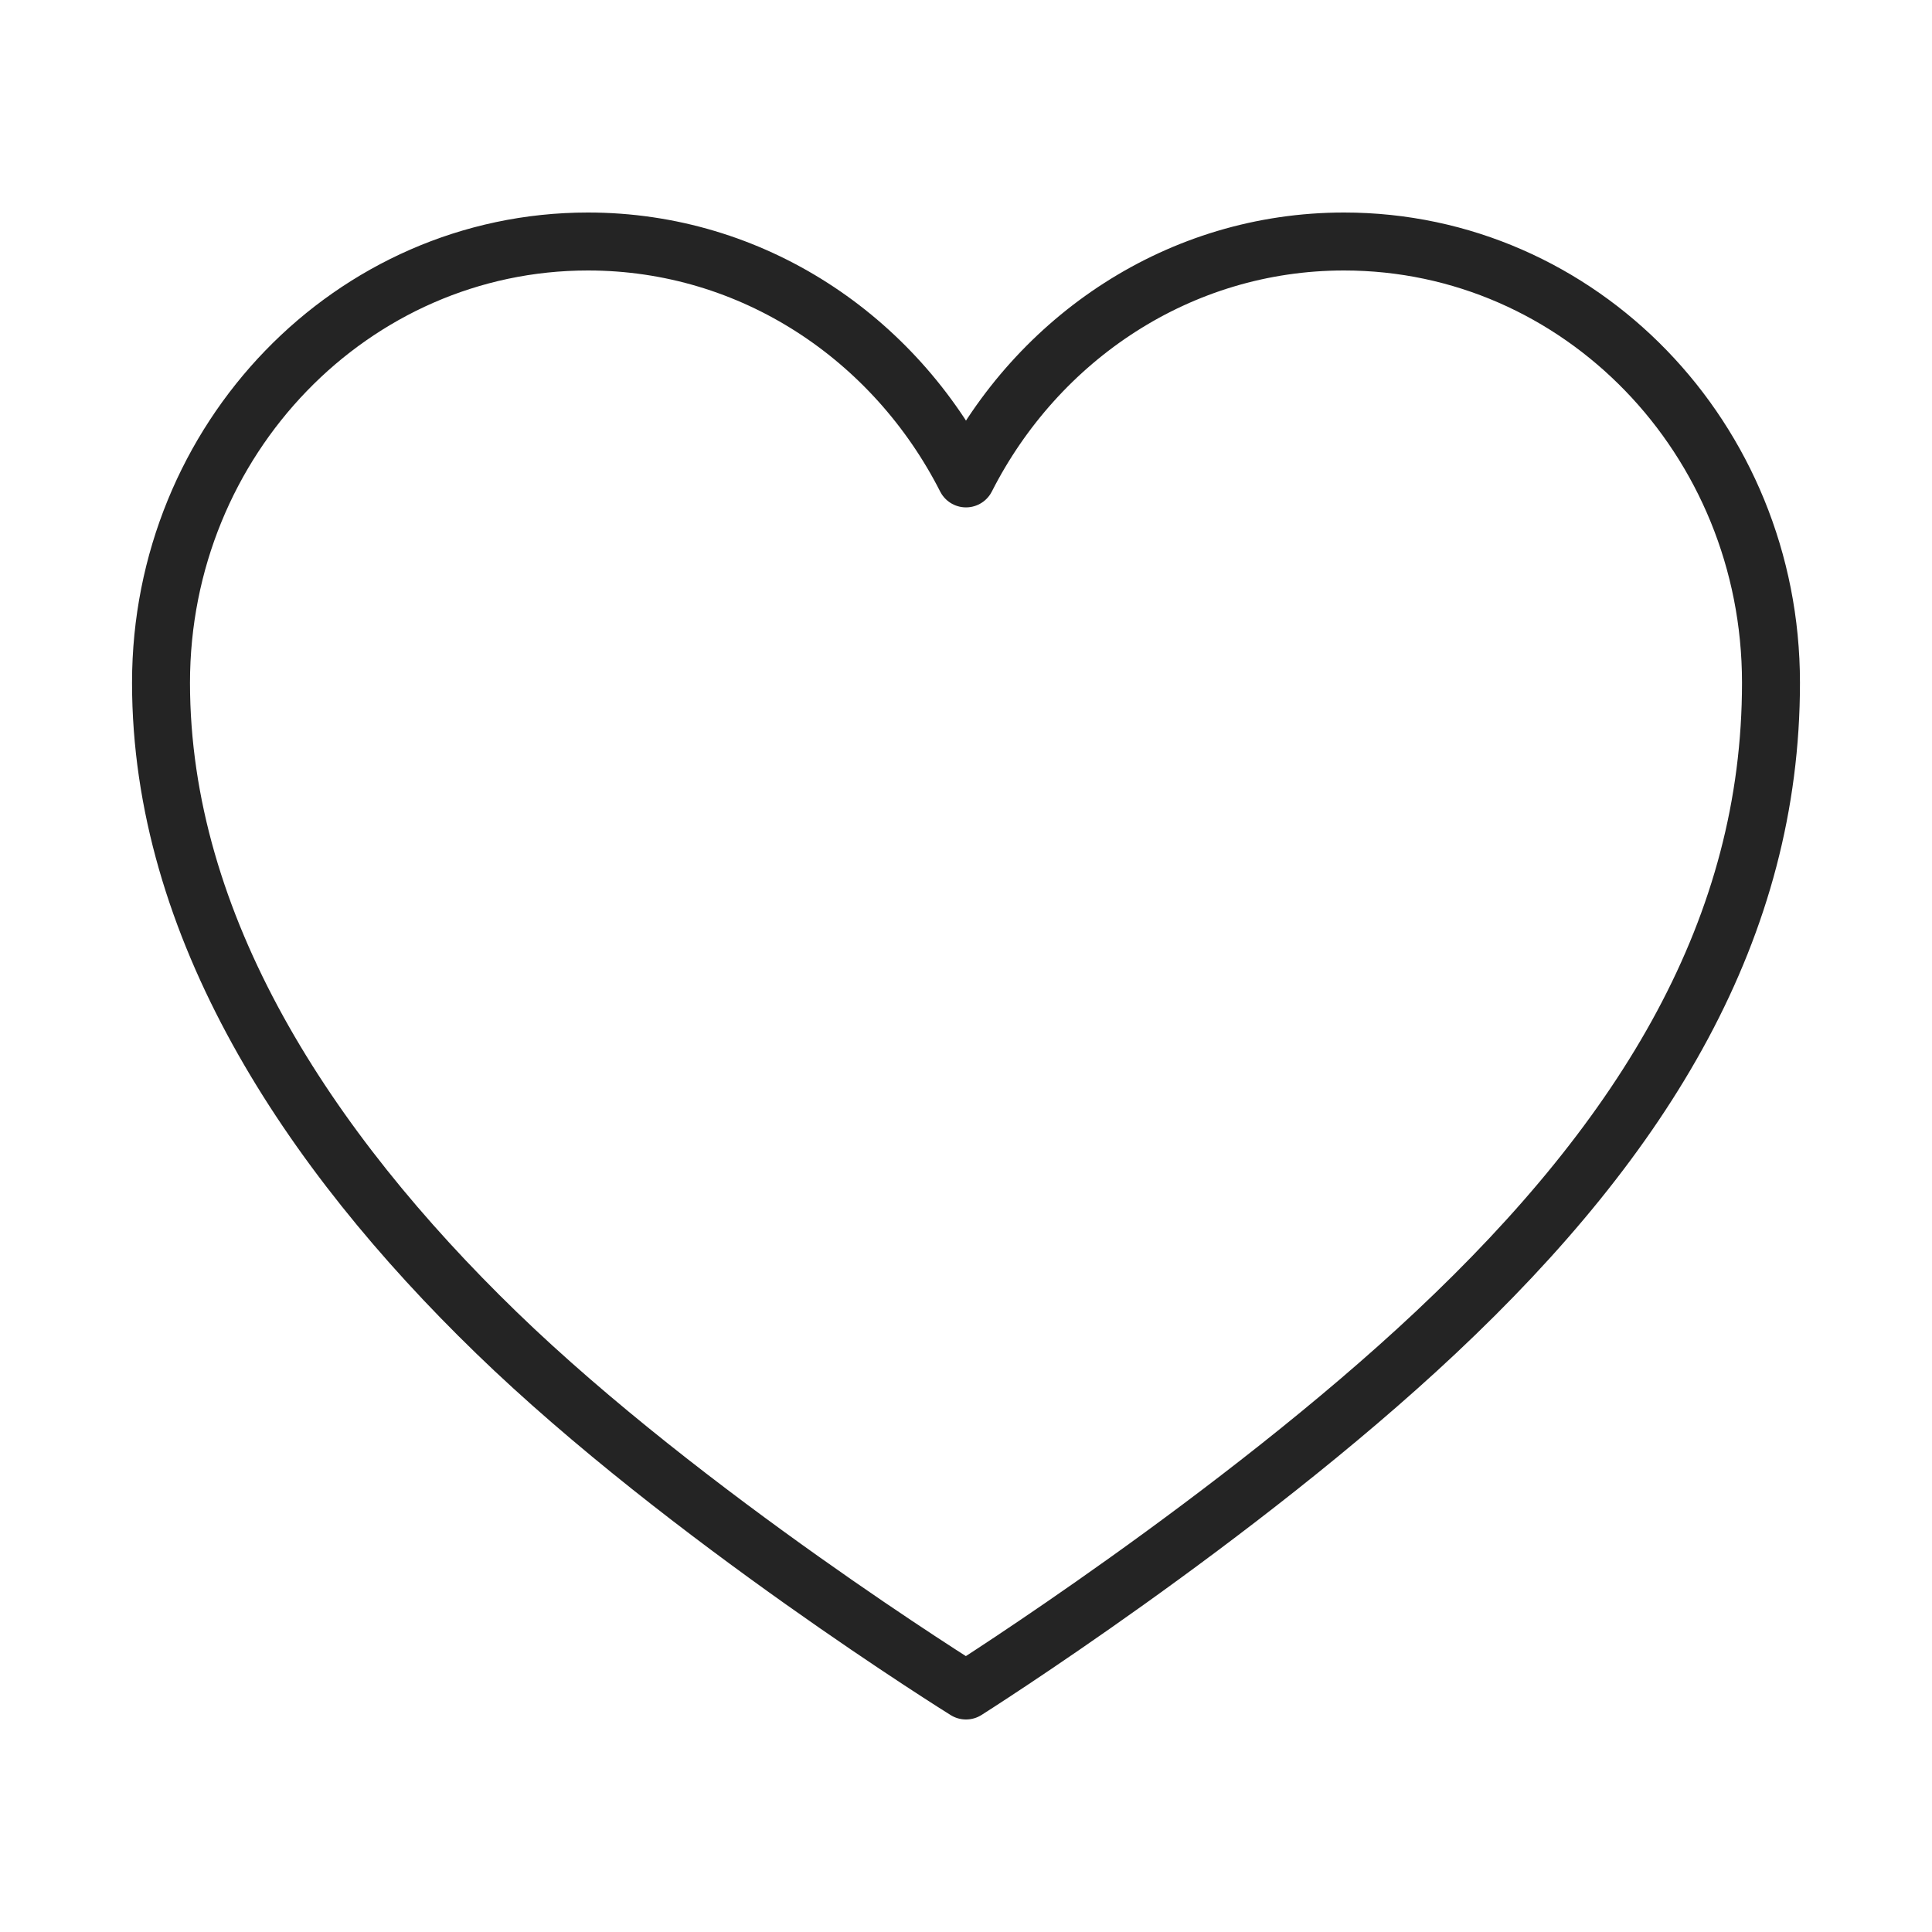 <svg width="50" height="50" viewBox="0 0 50 50" fill="none" xmlns="http://www.w3.org/2000/svg">
<path d="M34.783 6.25C30.525 6.25 26.848 8.744 25 12.381C23.152 8.744 19.475 6.25 15.217 6.25C9.112 6.25 4.167 11.369 4.167 17.669C4.167 23.969 7.953 29.744 12.844 34.487C17.735 39.231 25 43.75 25 43.75C25 43.75 32.029 39.306 37.156 34.487C42.627 29.35 45.833 23.988 45.833 17.669C45.833 11.35 40.888 6.25 34.783 6.25Z" stroke="#242424" stroke-width="1.5" stroke-linecap="round" stroke-linejoin="round"/>
</svg>
